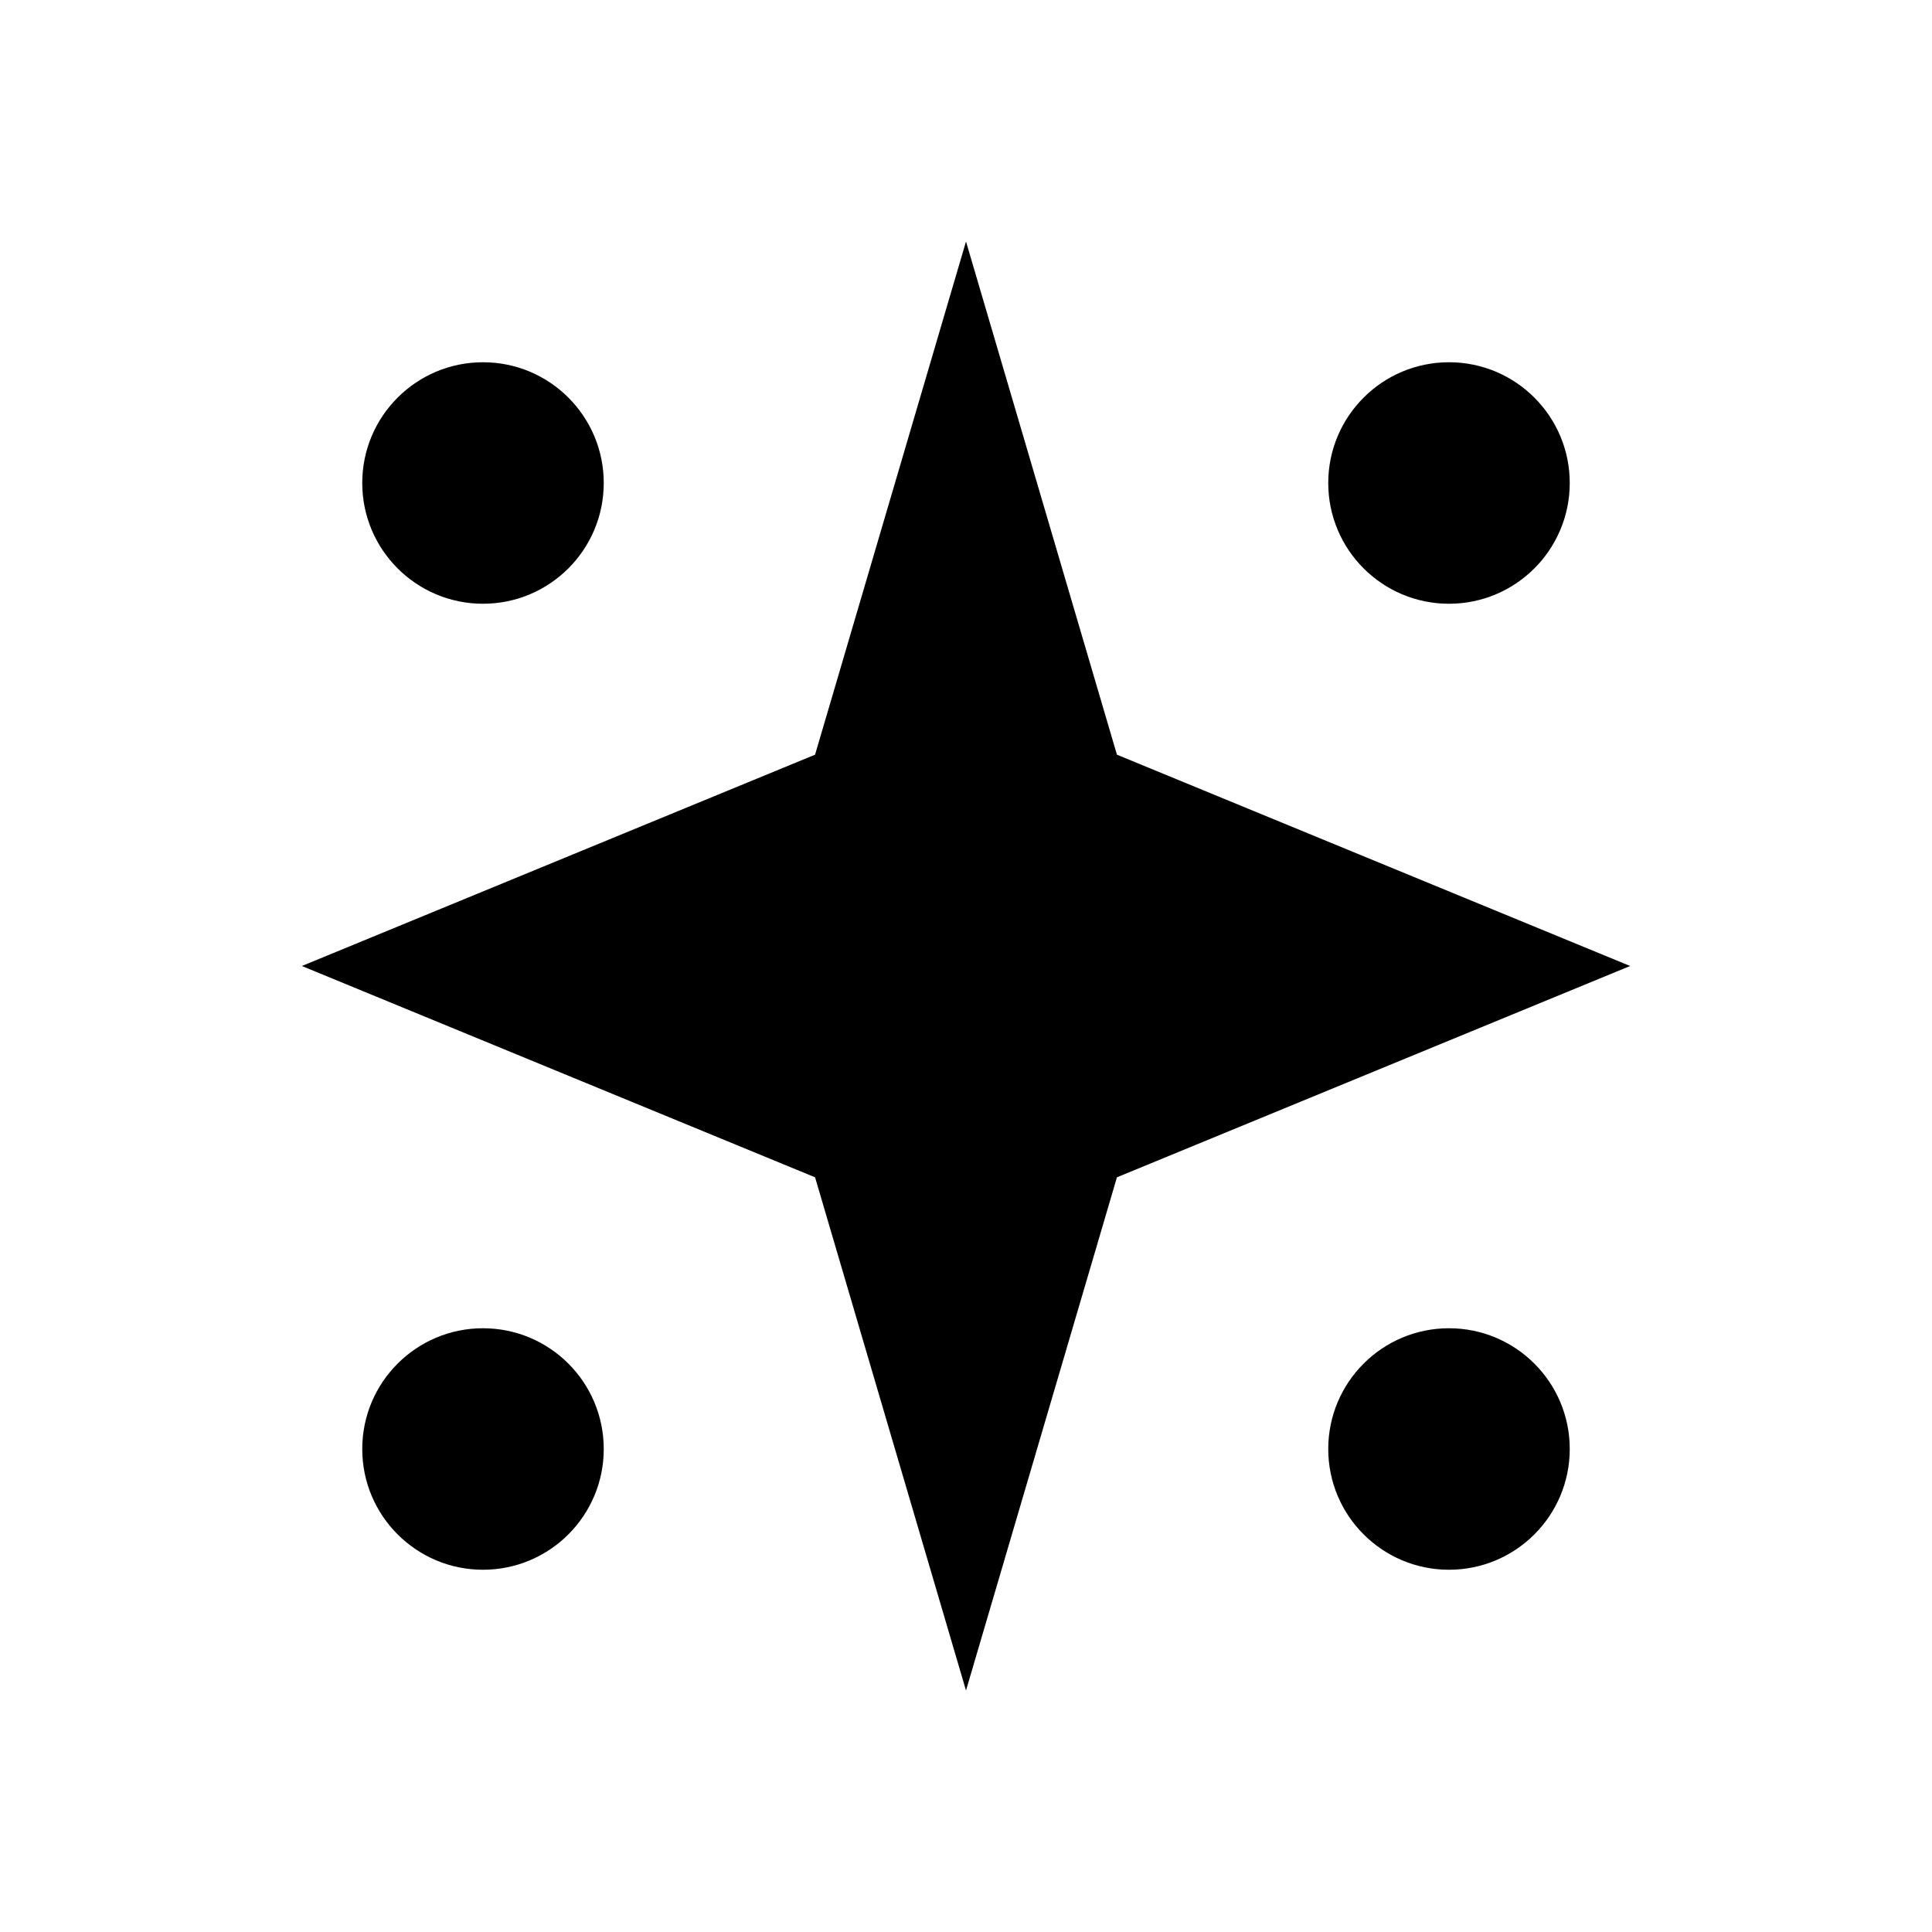 <?xml version="1.0" encoding="UTF-8"?>
<svg width="32" height="32" viewBox="0 0 32 32" fill="none" xmlns="http://www.w3.org/2000/svg">
  <path d="M16 4L18.5 12.5L27 16L18.5 19.5L16 28L13.5 19.5L5 16L13.5 12.5L16 4Z" fill="black"/>
  <circle cx="24" cy="8" r="2" fill="black"/>
  <circle cx="8" cy="8" r="2" fill="black"/>
  <circle cx="24" cy="24" r="2" fill="black"/>
  <circle cx="8" cy="24" r="2" fill="black"/>
</svg> 
